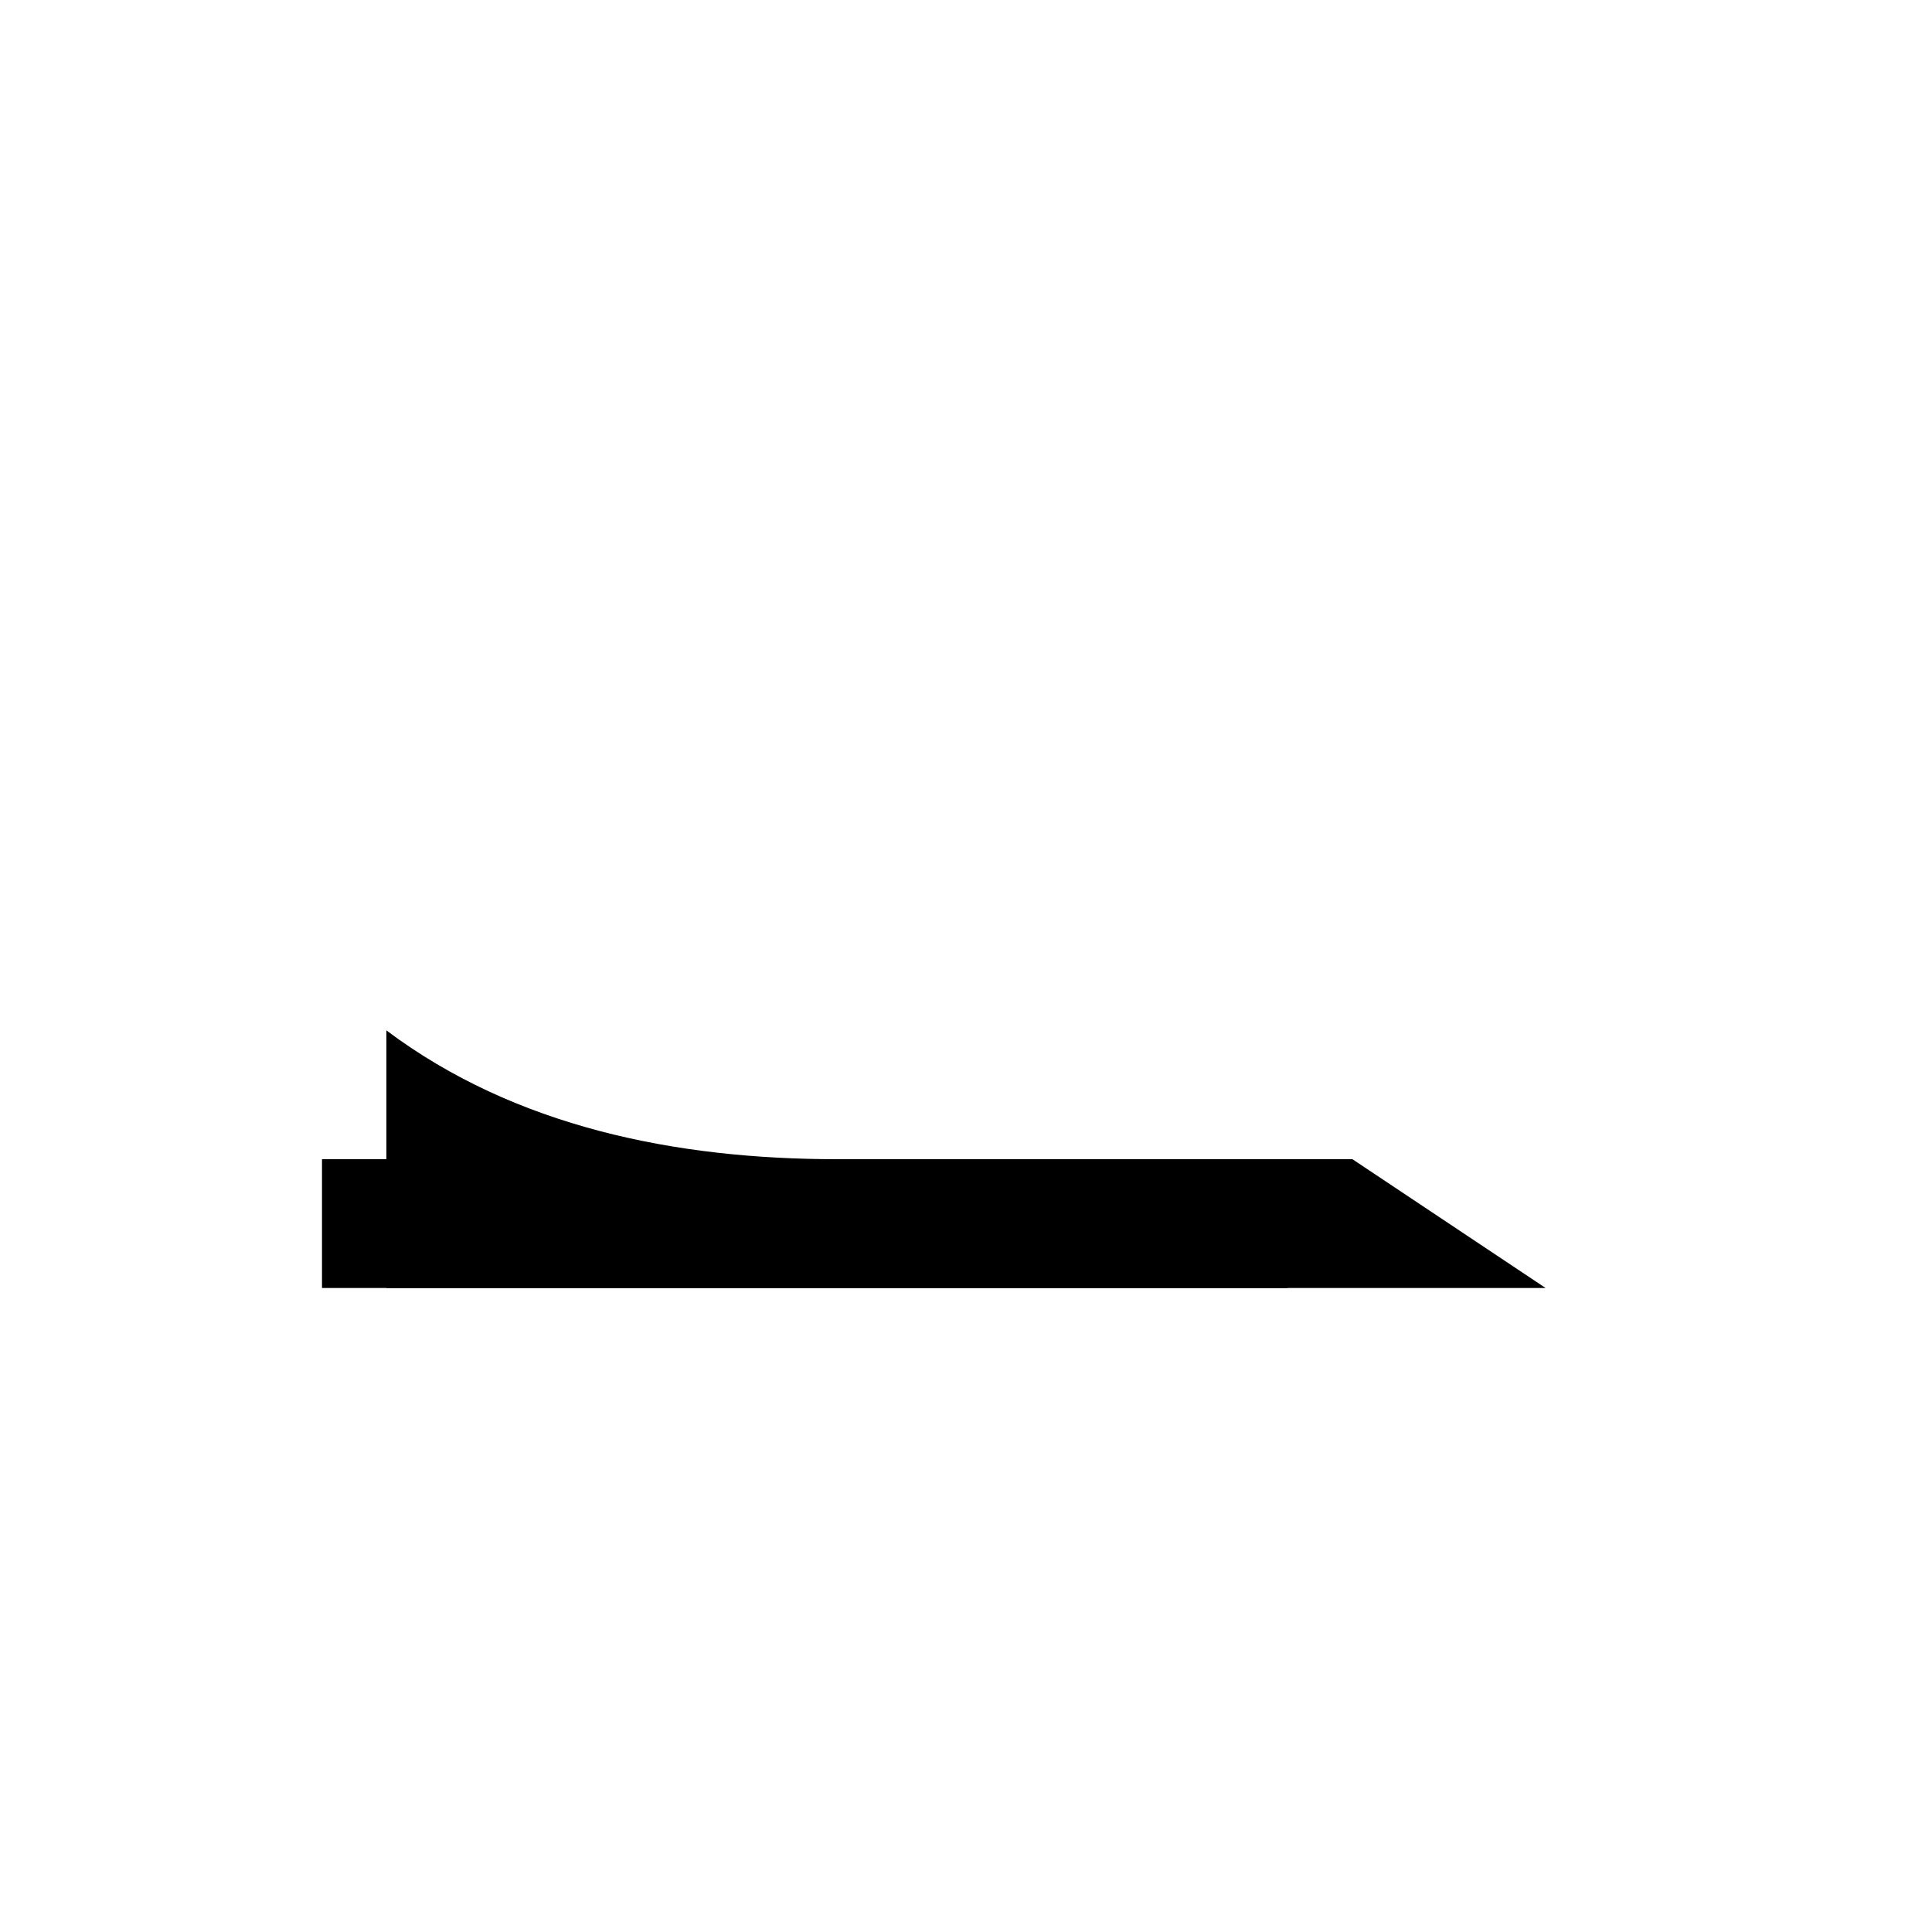 <svg xmlns="http://www.w3.org/2000/svg" viewBox="0 0 600 600">
  <rect width="100%" height="100%" fill="#fff"/>
  <g fill="#000">
    <path d="M100 360h320l60 40H100z"/>
    <path d="M120 320c40 30 90 40 140 40h80l60 40H120z"/>
  </g>
</svg>
